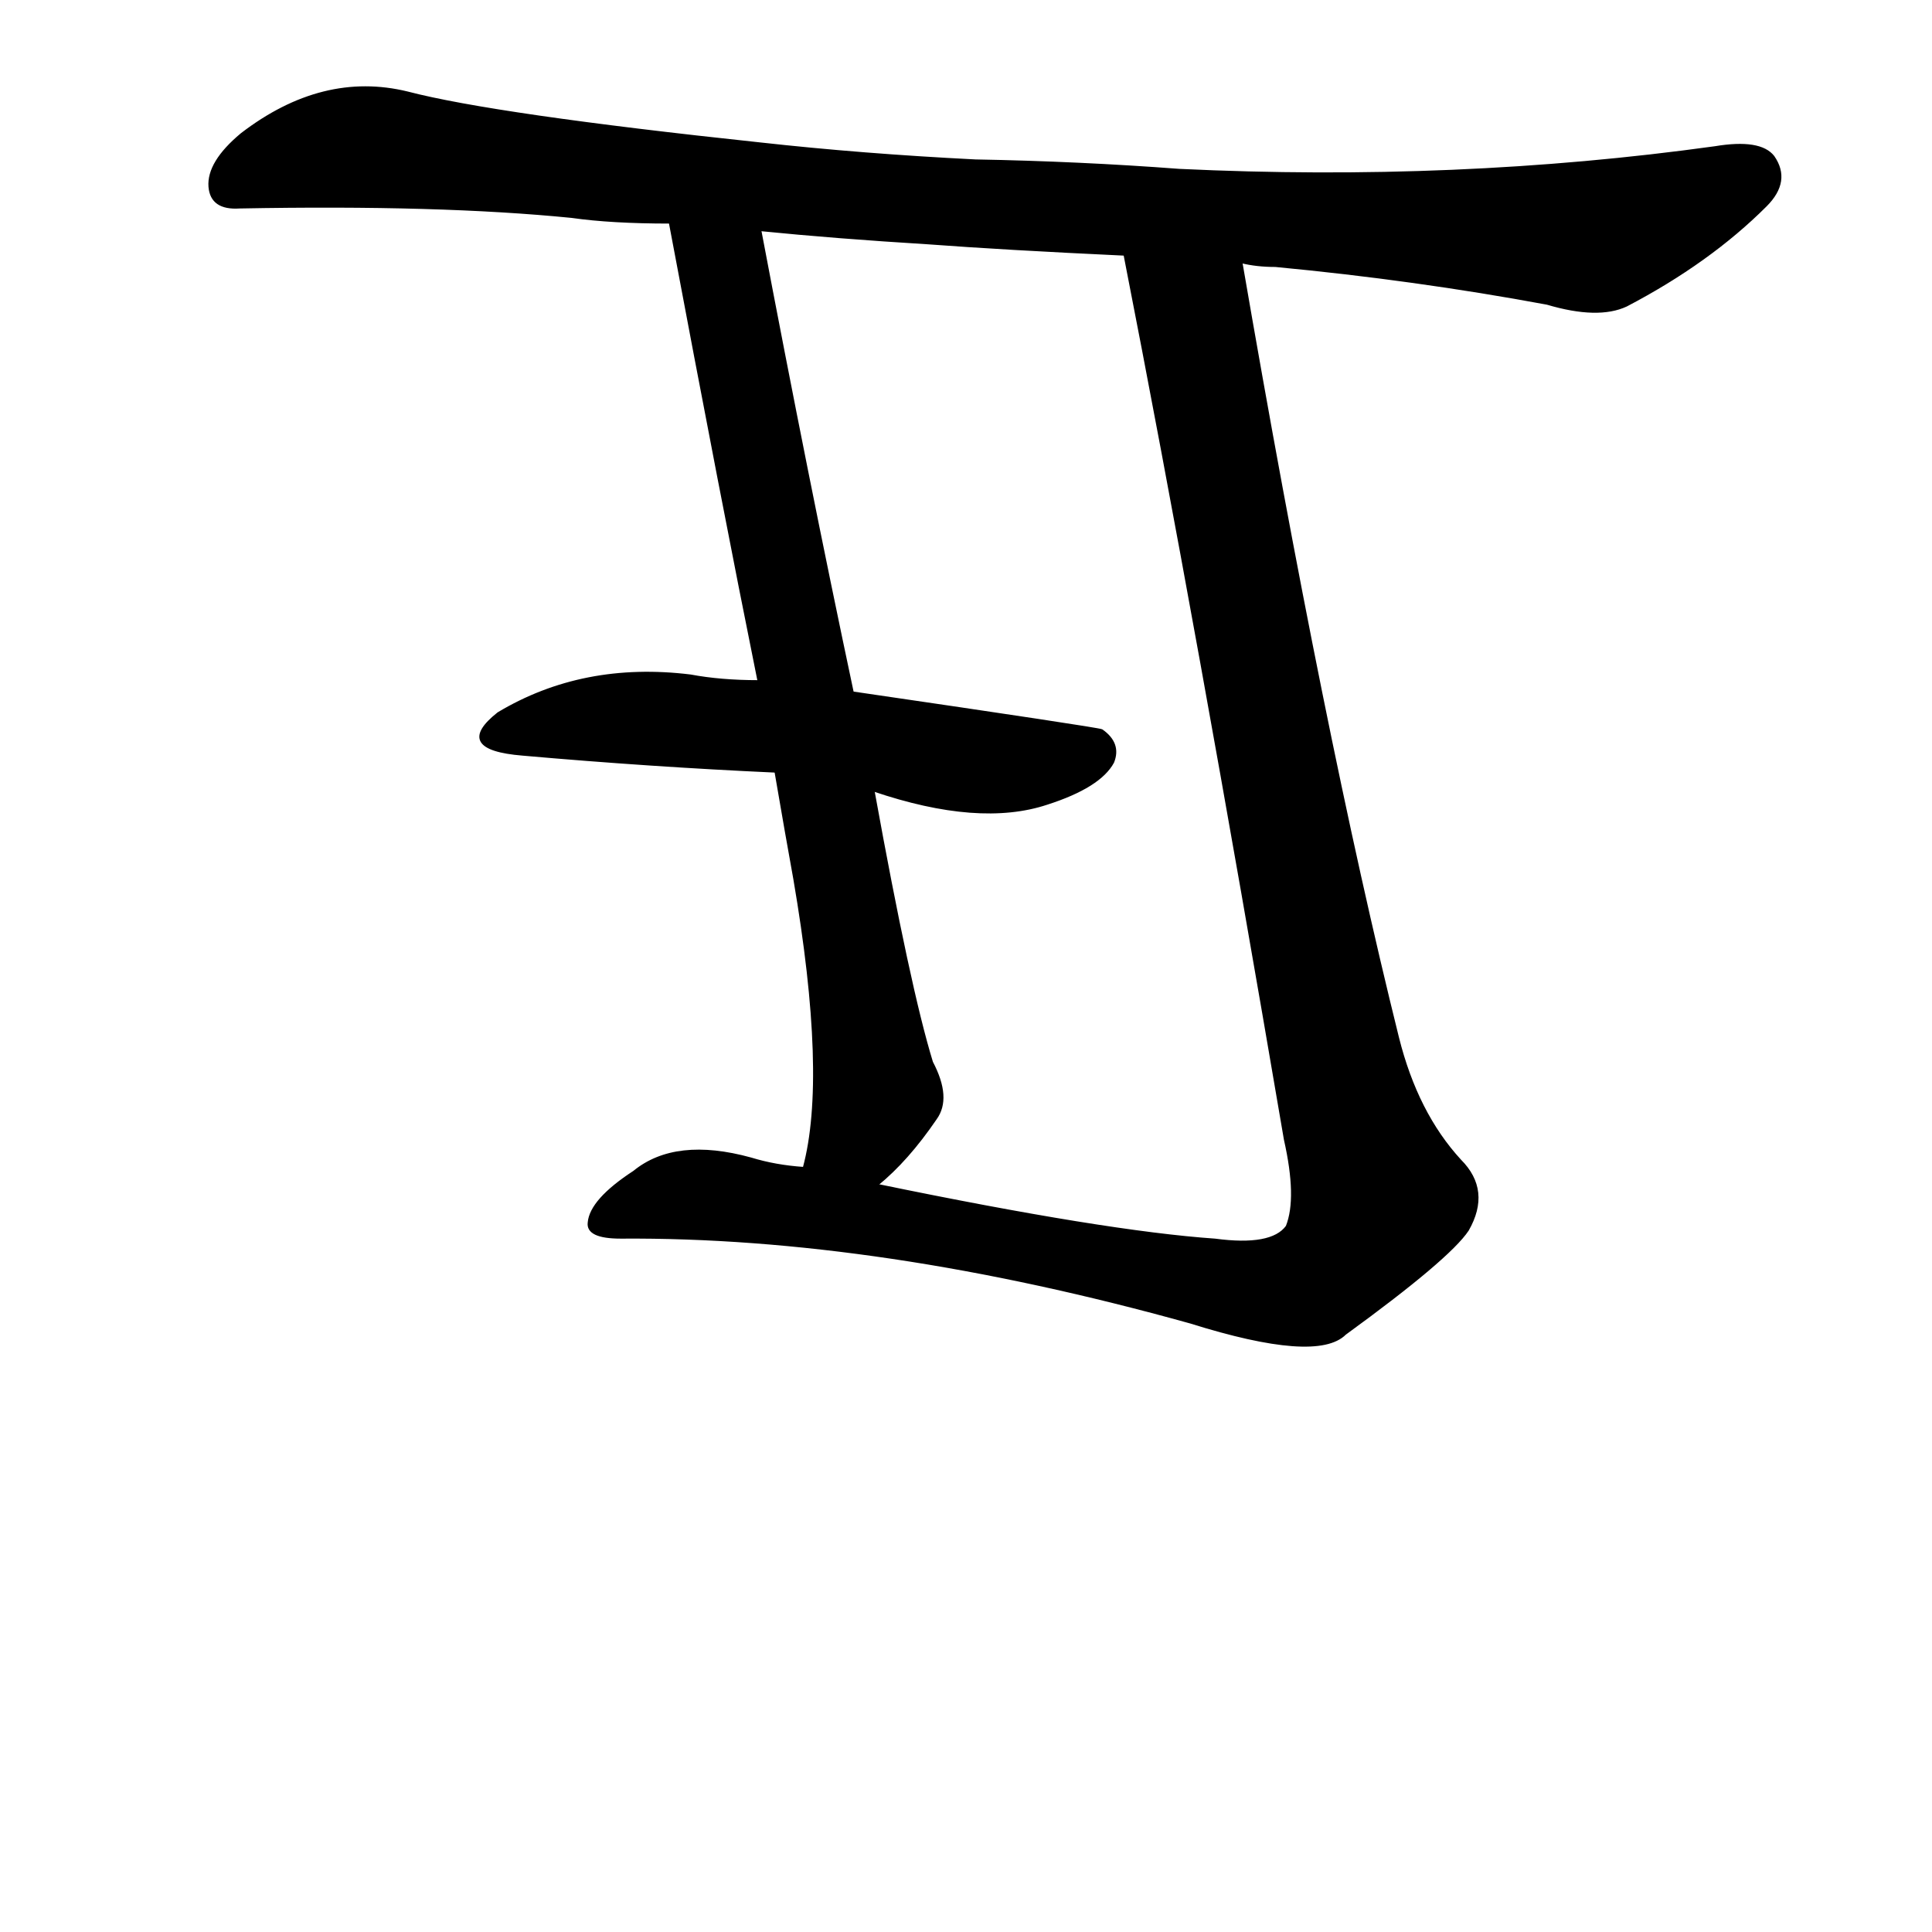 <?xml version="1.0" ?>
<svg baseProfile="full" height="1024" version="1.1" viewBox="0 0 1024 1024" width="1024" xmlns="http://www.w3.org/2000/svg" xmlns:ev="http://www.w3.org/2001/xml-events" xmlns:xlink="http://www.w3.org/1999/xlink">
	<defs/>
	<path d="M 658.0,139.0 Q 701.0,389.0 741.0,550.0 Q 751.0,590.0 774.0,615.0 Q 790.0,631.0 778.0,652.0 Q 768.0,667.0 713.0,707.0 Q 698.0,722.0 631.0,701.0 Q 466.0,655.0 329.0,656.0 Q 311.0,656.0 312.0,648.0 Q 313.0,636.0 336.0,621.0 Q 358.0,603.0 398.0,614.0 Q 411.0,618.0 426.0,619.0 L 465.0,628.0 Q 586.0,653.0 644.0,657.0 Q 674.0,661.0 682.0,650.0 Q 688.0,635.0 681.0,604.0 Q 635.0,334.0 596.0,135.0 C 590.0,106.0 653.0,109.0 658.0,139.0" fill="black" stroke="#000000"/>
	<path d="M 426.0,619.0 Q 439.0,571.0 421.0,466.0 Q 417.0,444.0 411.0,409.0 L 402.0,361.0 Q 383.0,267.0 355.0,118.0 C 349.0,89.0 397.0,93.0 403.0,122.0 Q 428.0,254.0 452.0,367.0 L 463.0,419.0 Q 482.0,524.0 494.0,563.0 Q 504.0,582.0 496.0,593.0 Q 481.0,615.0 465.0,628.0 C 443.0,649.0 420.0,648.0 426.0,619.0" fill="black" stroke="#000000"/>
	<path d="M 411.0,409.0 Q 345.0,406.0 277.0,400.0 Q 240.0,397.0 264.0,378.0 Q 309.0,351.0 366.0,358.0 Q 382.0,361.0 402.0,361.0 L 452.0,367.0 Q 582.0,386.0 584.0,387.0 Q 594.0,394.0 590.0,404.0 Q 583.0,417.0 555.0,426.0 Q 519.0,438.0 463.0,419.0 L 411.0,409.0" fill="black" stroke="#000000"/>
	<path d="M 517.0,85.0 Q 572.0,86.0 625.0,90.0 Q 772.0,97.0 909.0,78.0 Q 933.0,74.0 940.0,83.0 Q 949.0,96.0 936.0,109.0 Q 906.0,139.0 862.0,162.0 Q 847.0,169.0 820.0,161.0 Q 750.0,148.0 676.0,141.0 Q 666.0,141.0 658.0,139.0 L 596.0,135.0 Q 532.0,132.0 492.0,129.0 Q 443.0,126.0 403.0,122.0 L 355.0,118.0 Q 324.0,118.0 303.0,115.0 Q 233.0,108.0 127.0,110.0 Q 112.0,111.0 111.0,99.0 Q 110.0,86.0 128.0,71.0 Q 171.0,38.0 216.0,49.0 Q 262.0,61.0 403.0,76.0 Q 457.0,82.0 517.0,85.0" fill="black" stroke="#000000"/>
</svg>

